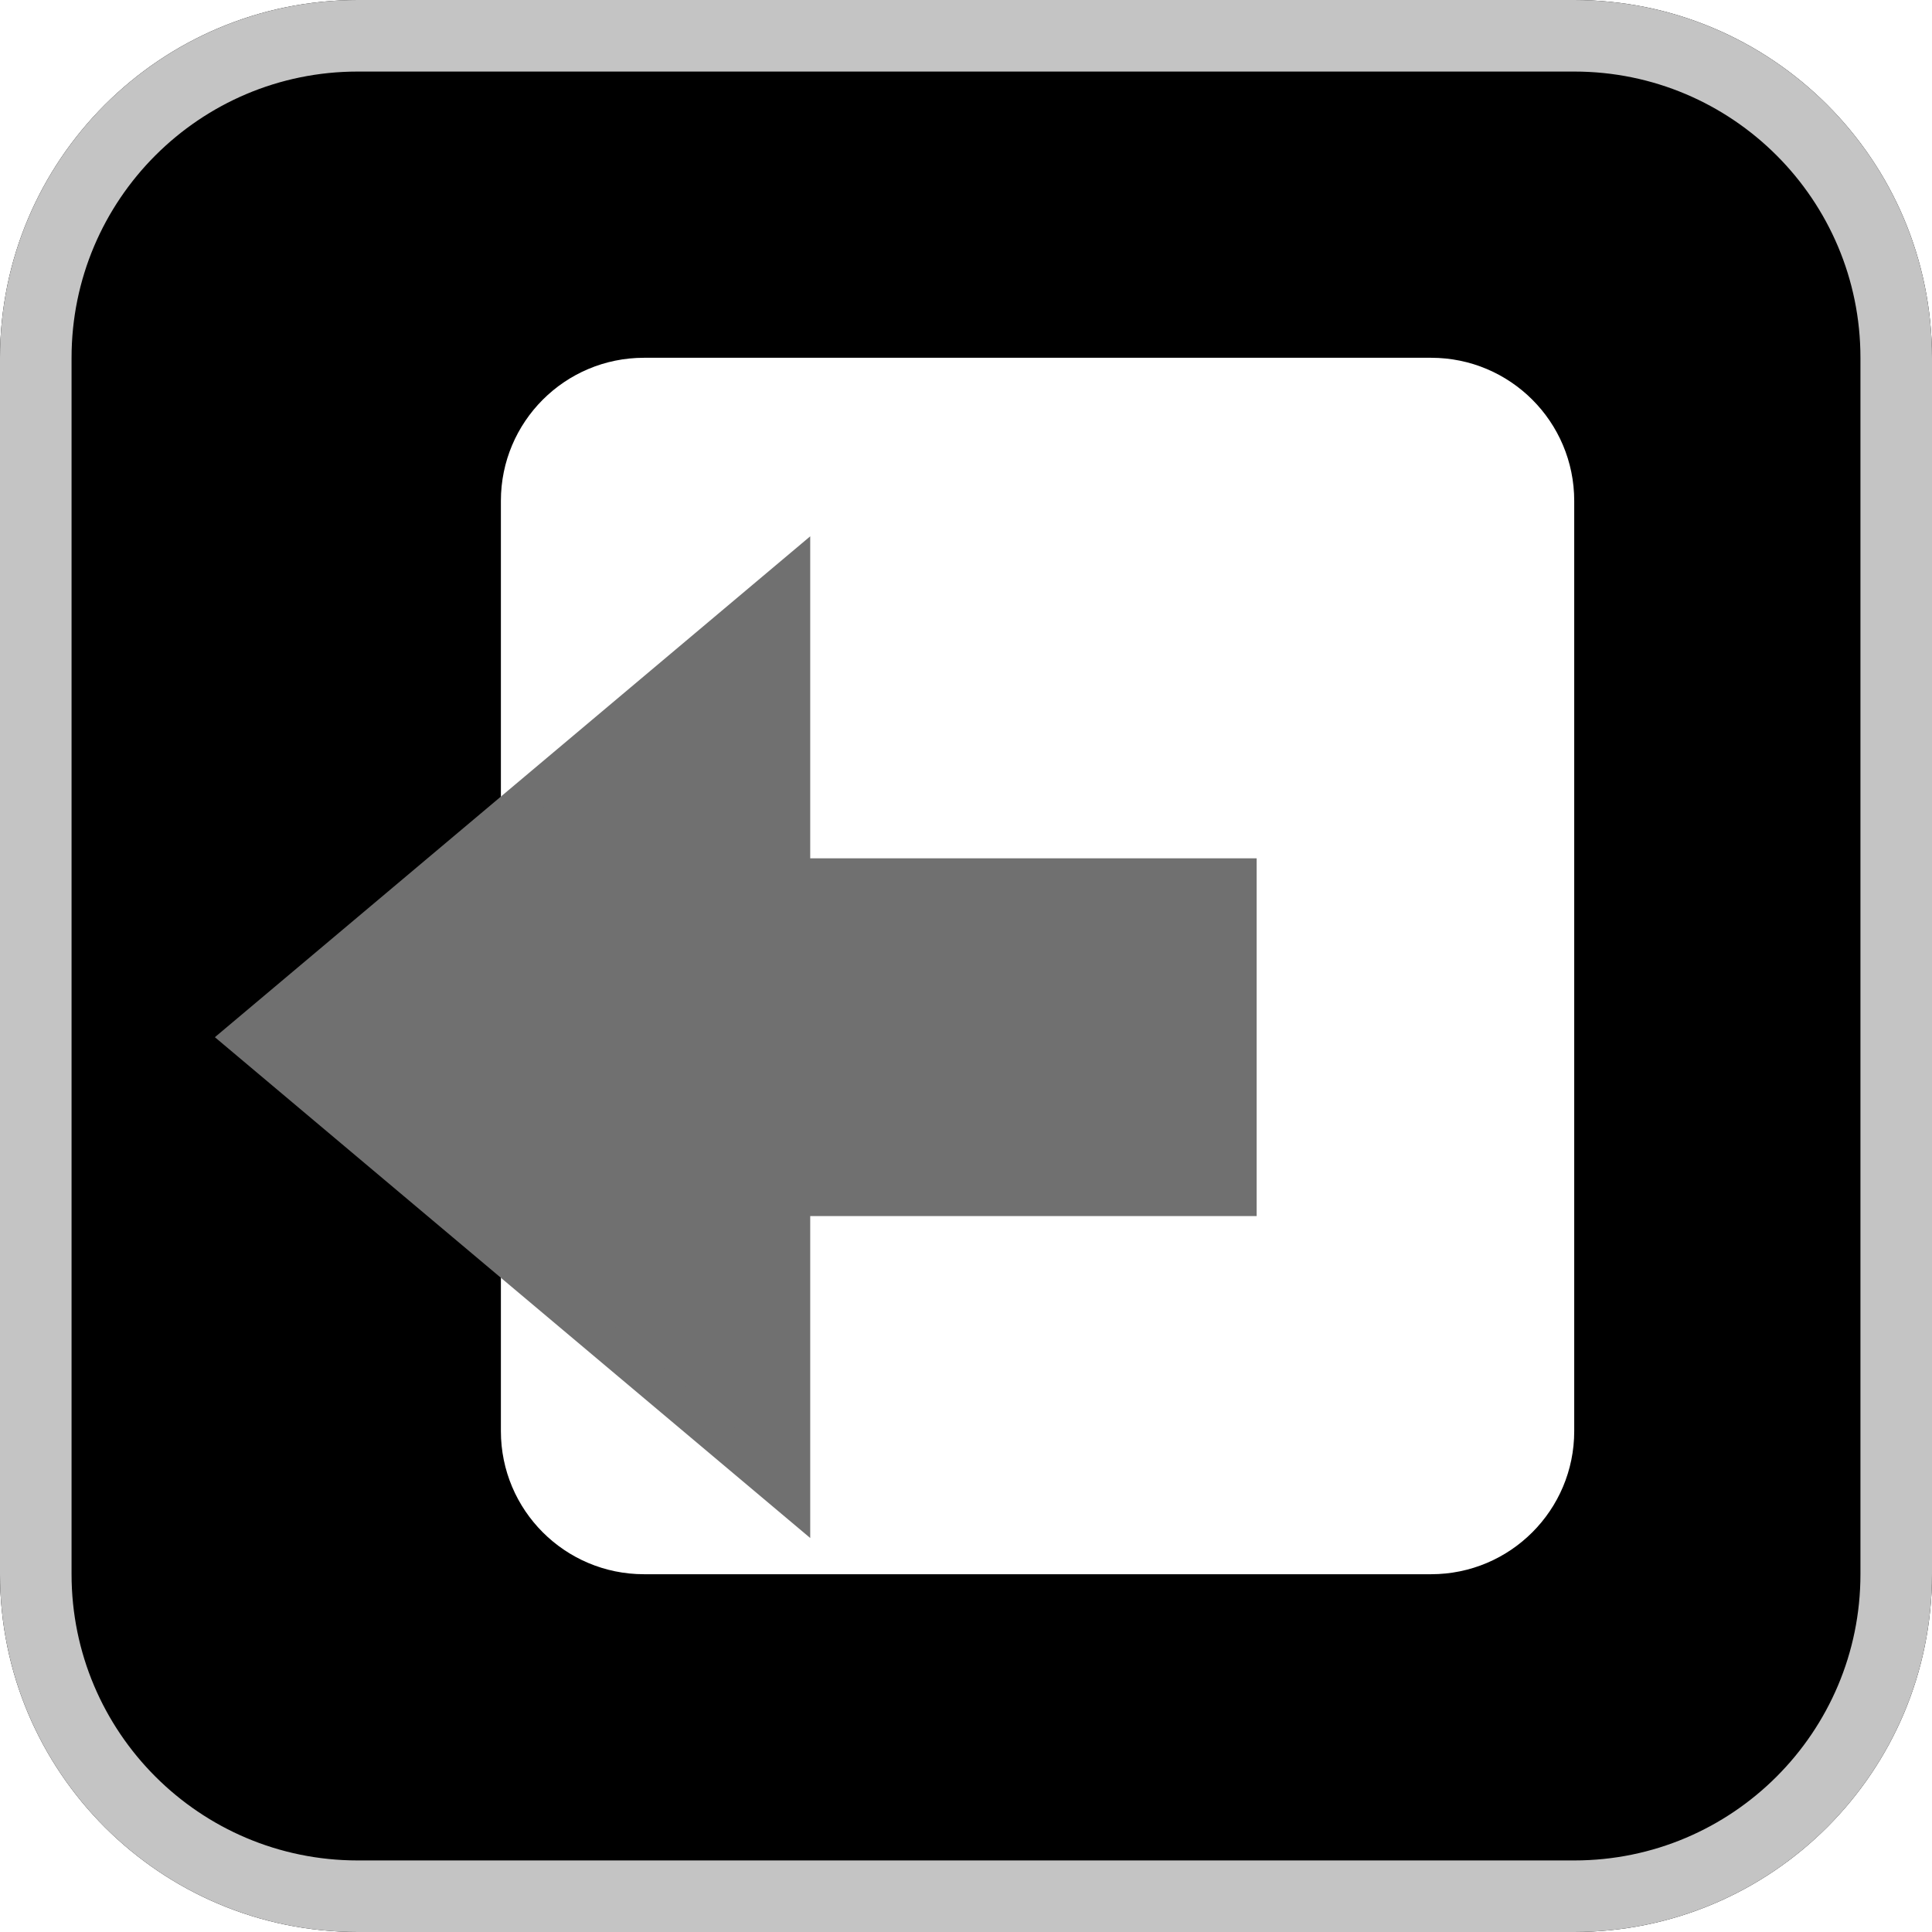 <svg width="27" height="27" viewBox="0 0 27 27" fill="none" xmlns="http://www.w3.org/2000/svg">
<path d="M22 0H5C2.239 0 0 2.239 0 5V22C0 24.761 2.239 27 5 27H22C24.761 27 27 24.761 27 22V5C27 2.239 24.761 0 22 0Z" fill="black"/>
<path d="M22 0.5H5C2.515 0.5 0.5 2.515 0.5 5V22C0.5 24.485 2.515 26.5 5 26.5H22C24.485 26.5 26.5 24.485 26.5 22V5C26.5 2.515 24.485 0.5 22 0.5Z" stroke="#C4C4C4"/>
<path d="M20 5H9C7.895 5 7 5.895 7 7V20C7 21.105 7.895 22 9 22H20C21.105 22 22 21.105 22 20V7C22 5.895 21.105 5 20 5Z" fill="white"/>
<g filter="url(#filter0_d)">
<path d="M12.073 19.957L4.391 13.495L12.073 7.032V10.995V11.245H12.323H18.312V15.745H12.323H12.073V15.995V19.957Z" fill="#707070"/>
<path d="M11.823 19.42V15.995V15.495H12.323H18.062V11.495H12.323H11.823V10.995V7.569L4.78 13.495L11.823 19.42ZM12.323 20.494L4.003 13.495L12.323 6.495V10.995H18.562V15.995H12.323V20.494Z" fill="#707070"/>
</g>
<defs>
<filter id="filter0_d" x="2.003" y="6.495" width="16.559" height="15.999" filterUnits="userSpaceOnUse" color-interpolation-filters="sRGB">
<feFlood flood-opacity="0" result="BackgroundImageFix"/>
<feColorMatrix in="SourceAlpha" type="matrix" values="0 0 0 0 0 0 0 0 0 0 0 0 0 0 0 0 0 0 127 0"/>
<feOffset dx="-1" dy="1"/>
<feGaussianBlur stdDeviation="0.5"/>
<feColorMatrix type="matrix" values="0 0 0 0 0.168 0 0 0 0 0.267 0 0 0 0 0.122 0 0 0 1 0"/>
<feBlend mode="normal" in2="BackgroundImageFix" result="effect1_dropShadow"/>
<feBlend mode="normal" in="SourceGraphic" in2="effect1_dropShadow" result="shape"/>
</filter>
</defs>
</svg>

